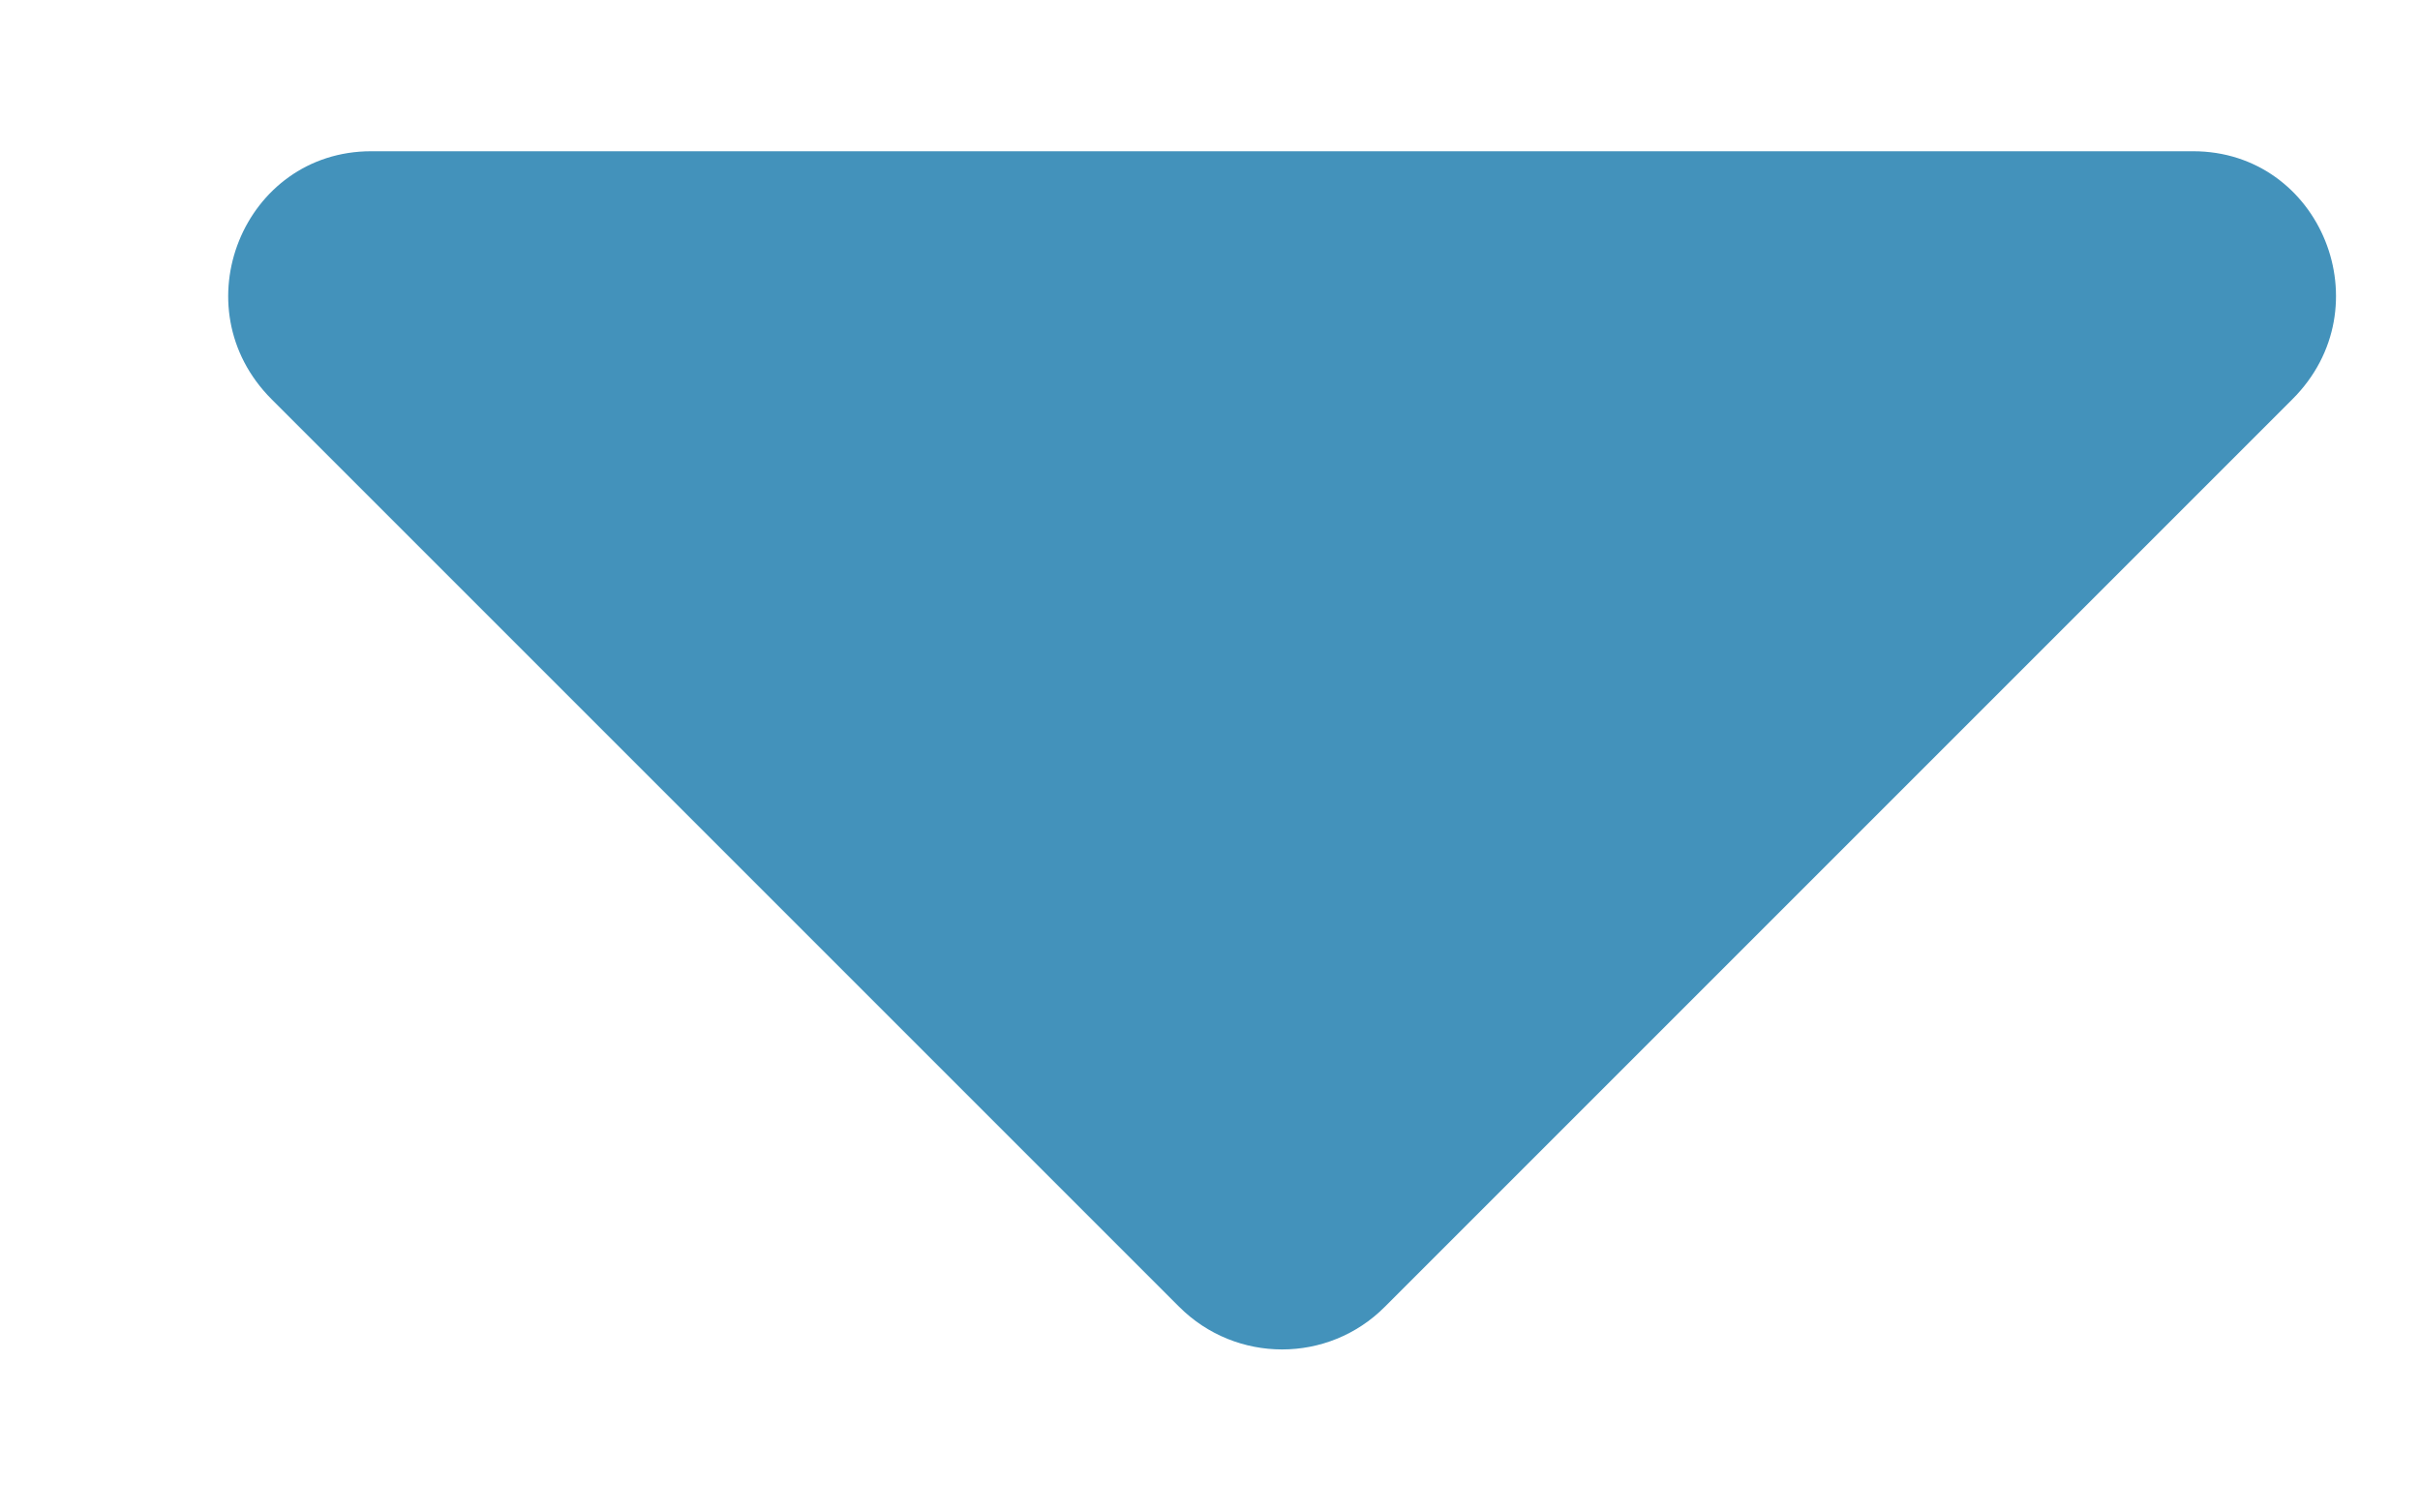 <svg width="8" height="5" viewBox="0 0 8 5" fill="none" xmlns="http://www.w3.org/2000/svg">
<path d="M1.227 0.5H7.25C7.672 0.5 7.883 1.016 7.578 1.32L4.578 4.32C4.391 4.508 4.086 4.508 3.898 4.32L0.898 1.32C0.594 1.016 0.805 0.5 1.227 0.5Z" fill="#4392BB"/>
</svg>
